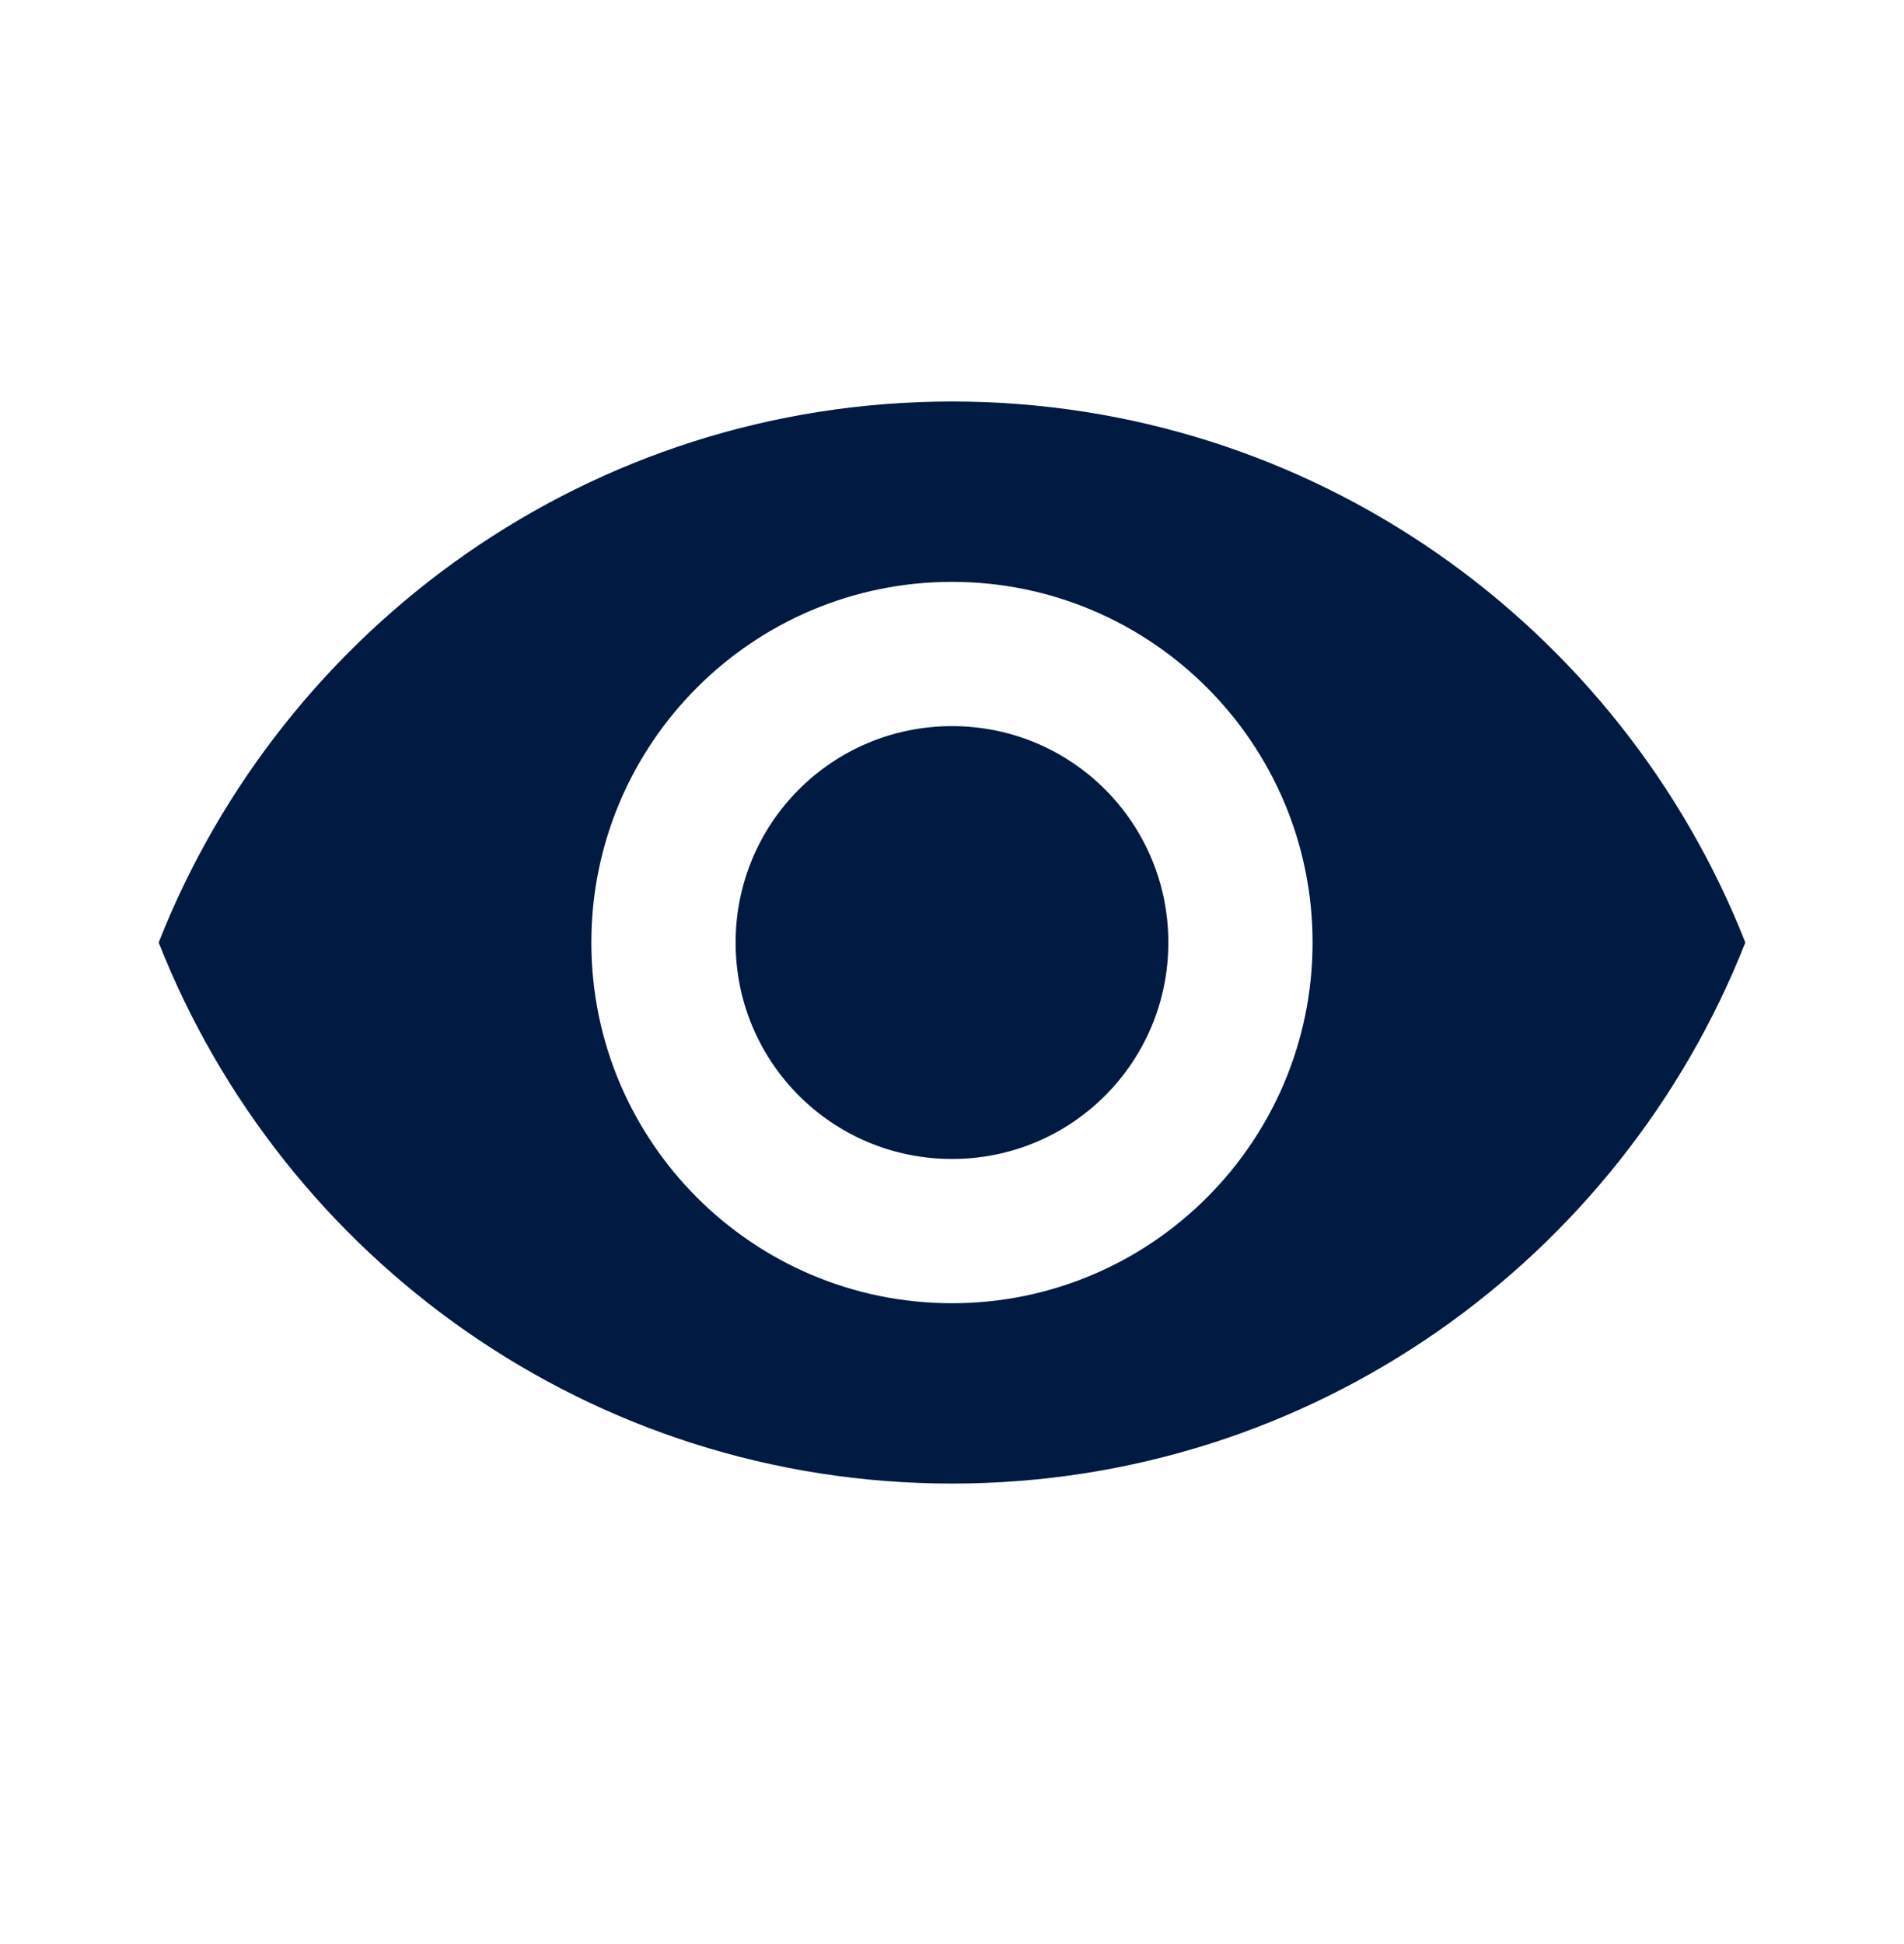 <svg width="48" height="49" viewBox="0 0 48 49" fill="none" xmlns="http://www.w3.org/2000/svg">
<path fill-rule="evenodd" clip-rule="evenodd" d="M24 10.12C14.909 10.12 7.145 15.775 4 23.756C7.145 31.738 14.909 37.393 24 37.393C33.091 37.393 40.855 31.738 44 23.756C40.855 15.775 33.091 10.12 24 10.12ZM23.999 32.848C18.981 32.848 14.908 28.775 14.908 23.757C14.908 18.739 18.981 14.666 23.999 14.666C29.017 14.666 33.09 18.739 33.09 23.757C33.09 28.775 29.017 32.848 23.999 32.848ZM24 18.302C20.982 18.302 18.545 20.739 18.545 23.757C18.545 26.775 20.982 29.212 24 29.212C27.018 29.212 29.454 26.775 29.454 23.757C29.454 20.739 27.018 18.302 24 18.302Z" fill="#001A41"/>
</svg>
